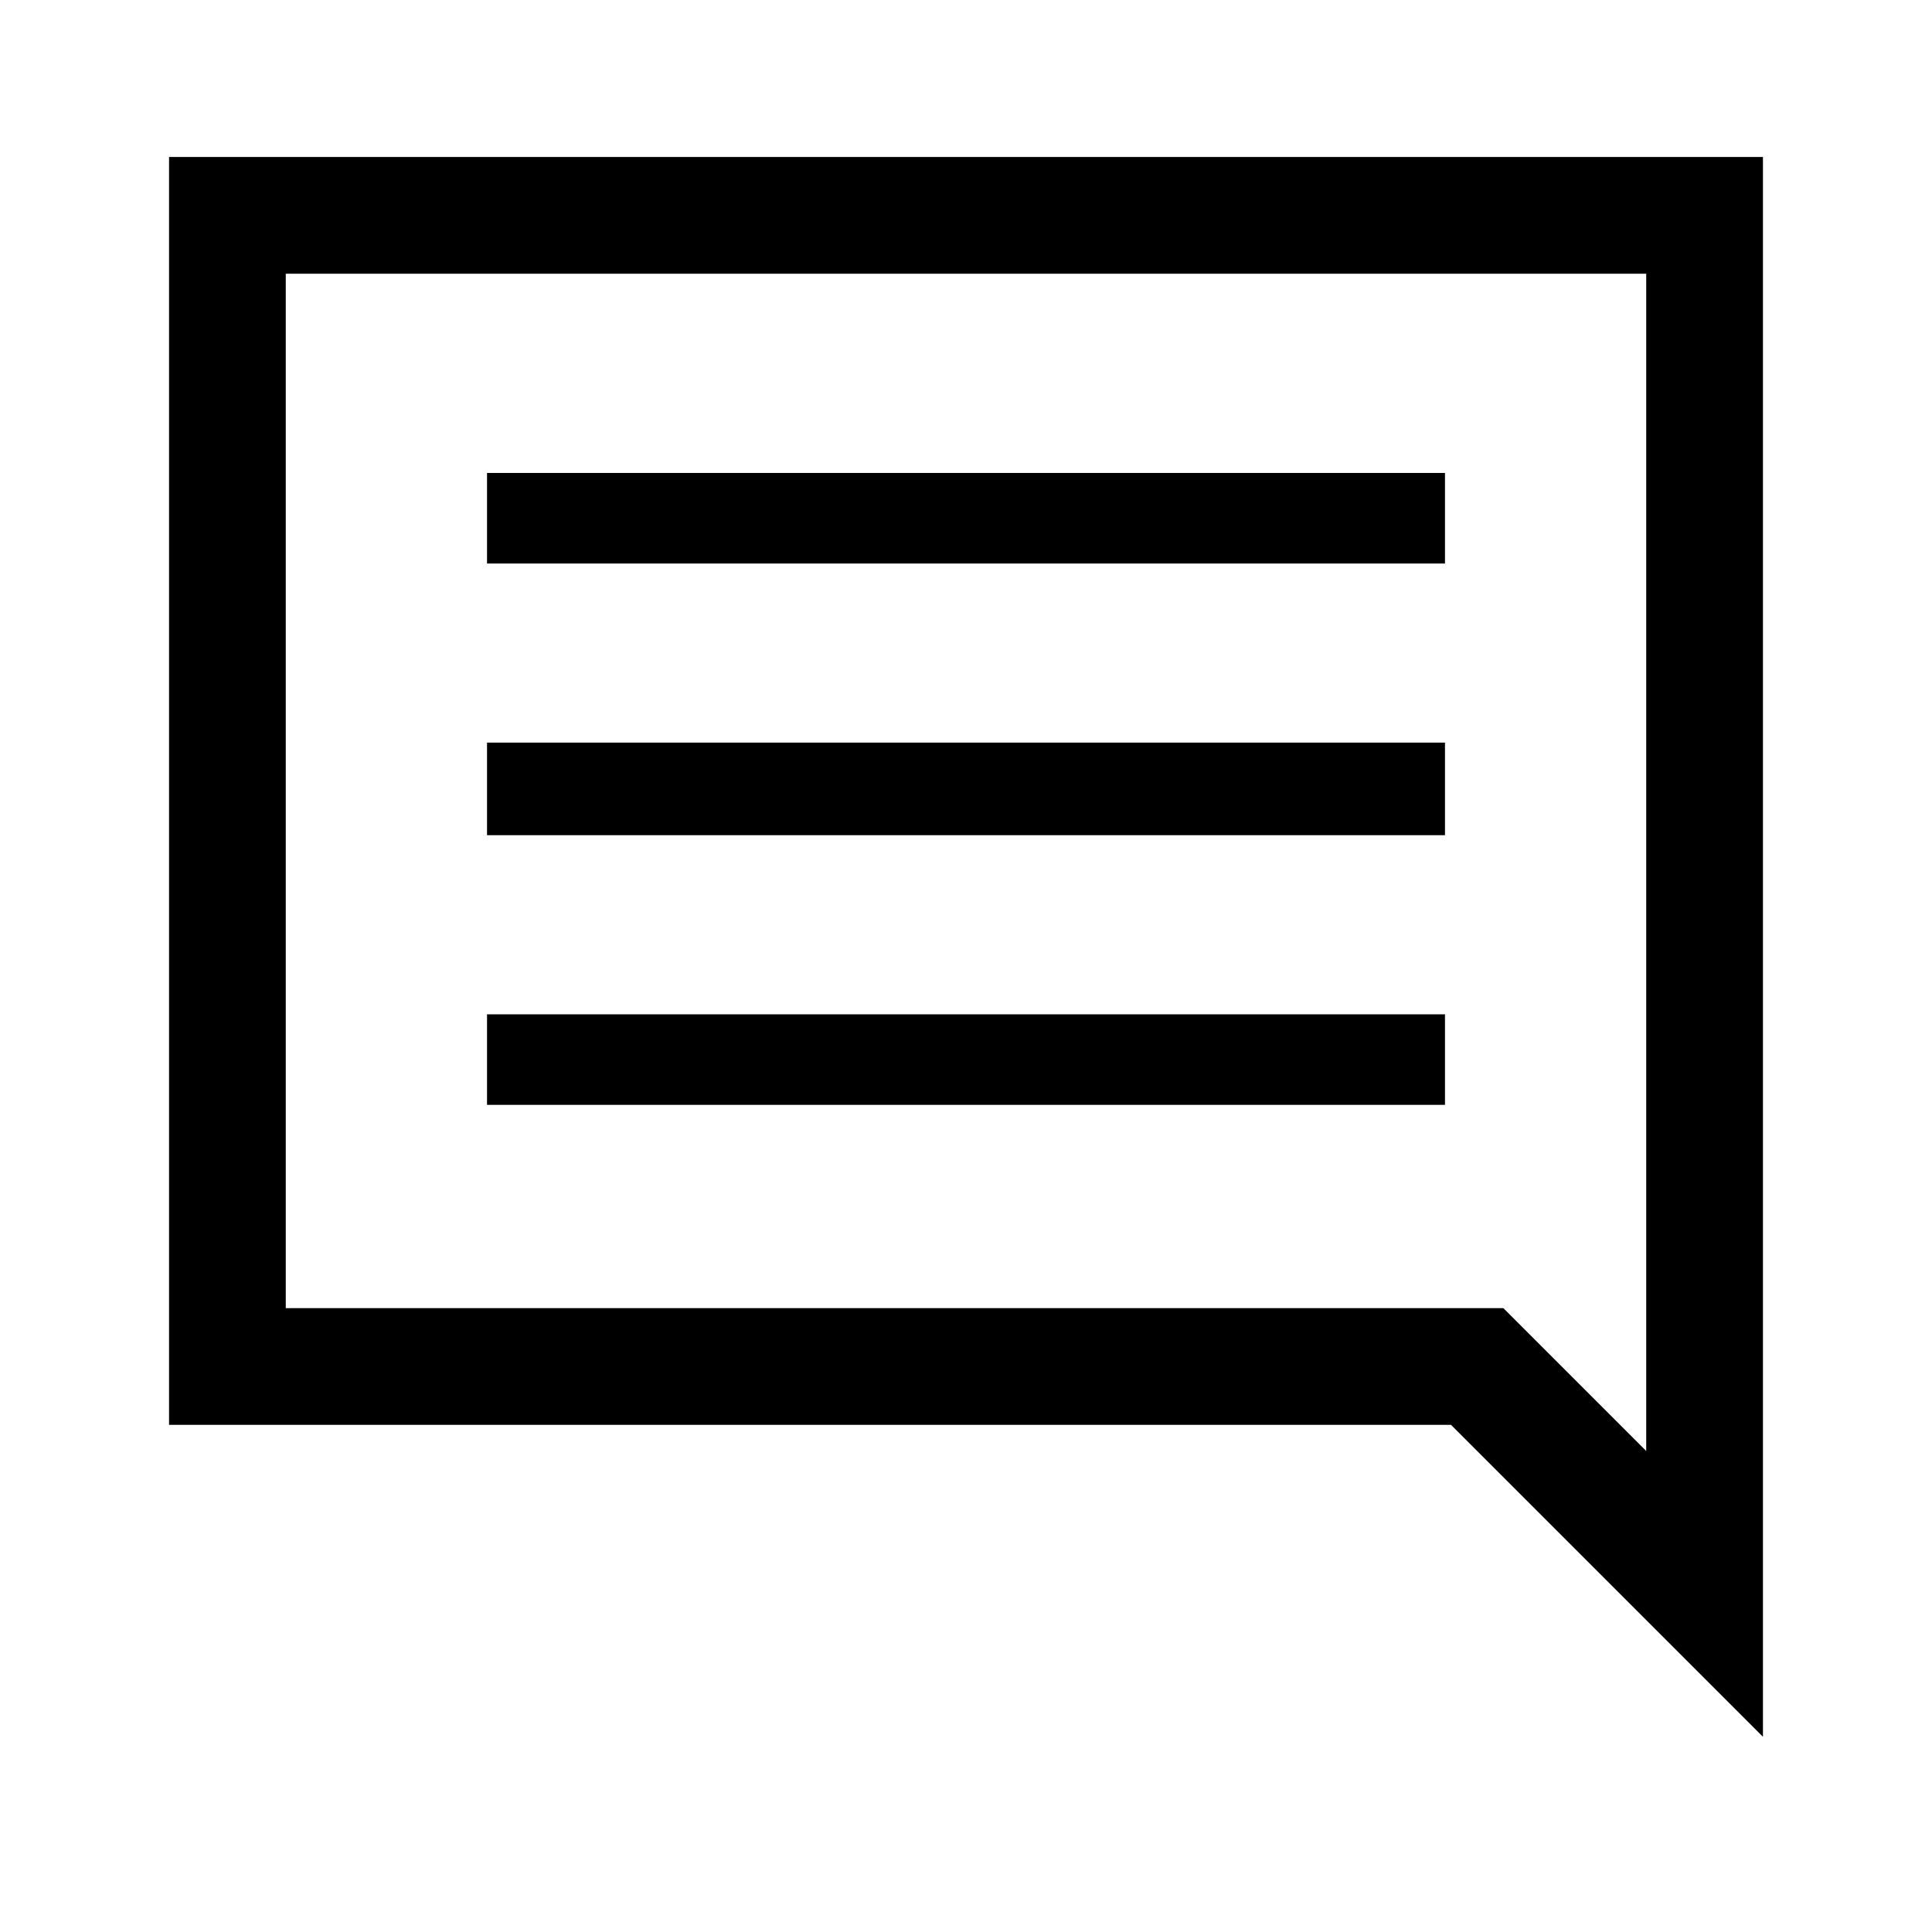 <svg xmlns="http://www.w3.org/2000/svg" height="48" width="48"><path d="M12.1 27.45H35.9V25.2H12.1ZM12.1 20.75H35.9V18.45H12.1ZM12.1 14H35.9V11.75H12.1ZM43.8 43.15 36.05 35.4H4.2V3.9H43.8ZM40.9 6.8H7.1V32.5H37.35L40.9 36.05ZM7.1 32.5V6.8Z"/></svg>